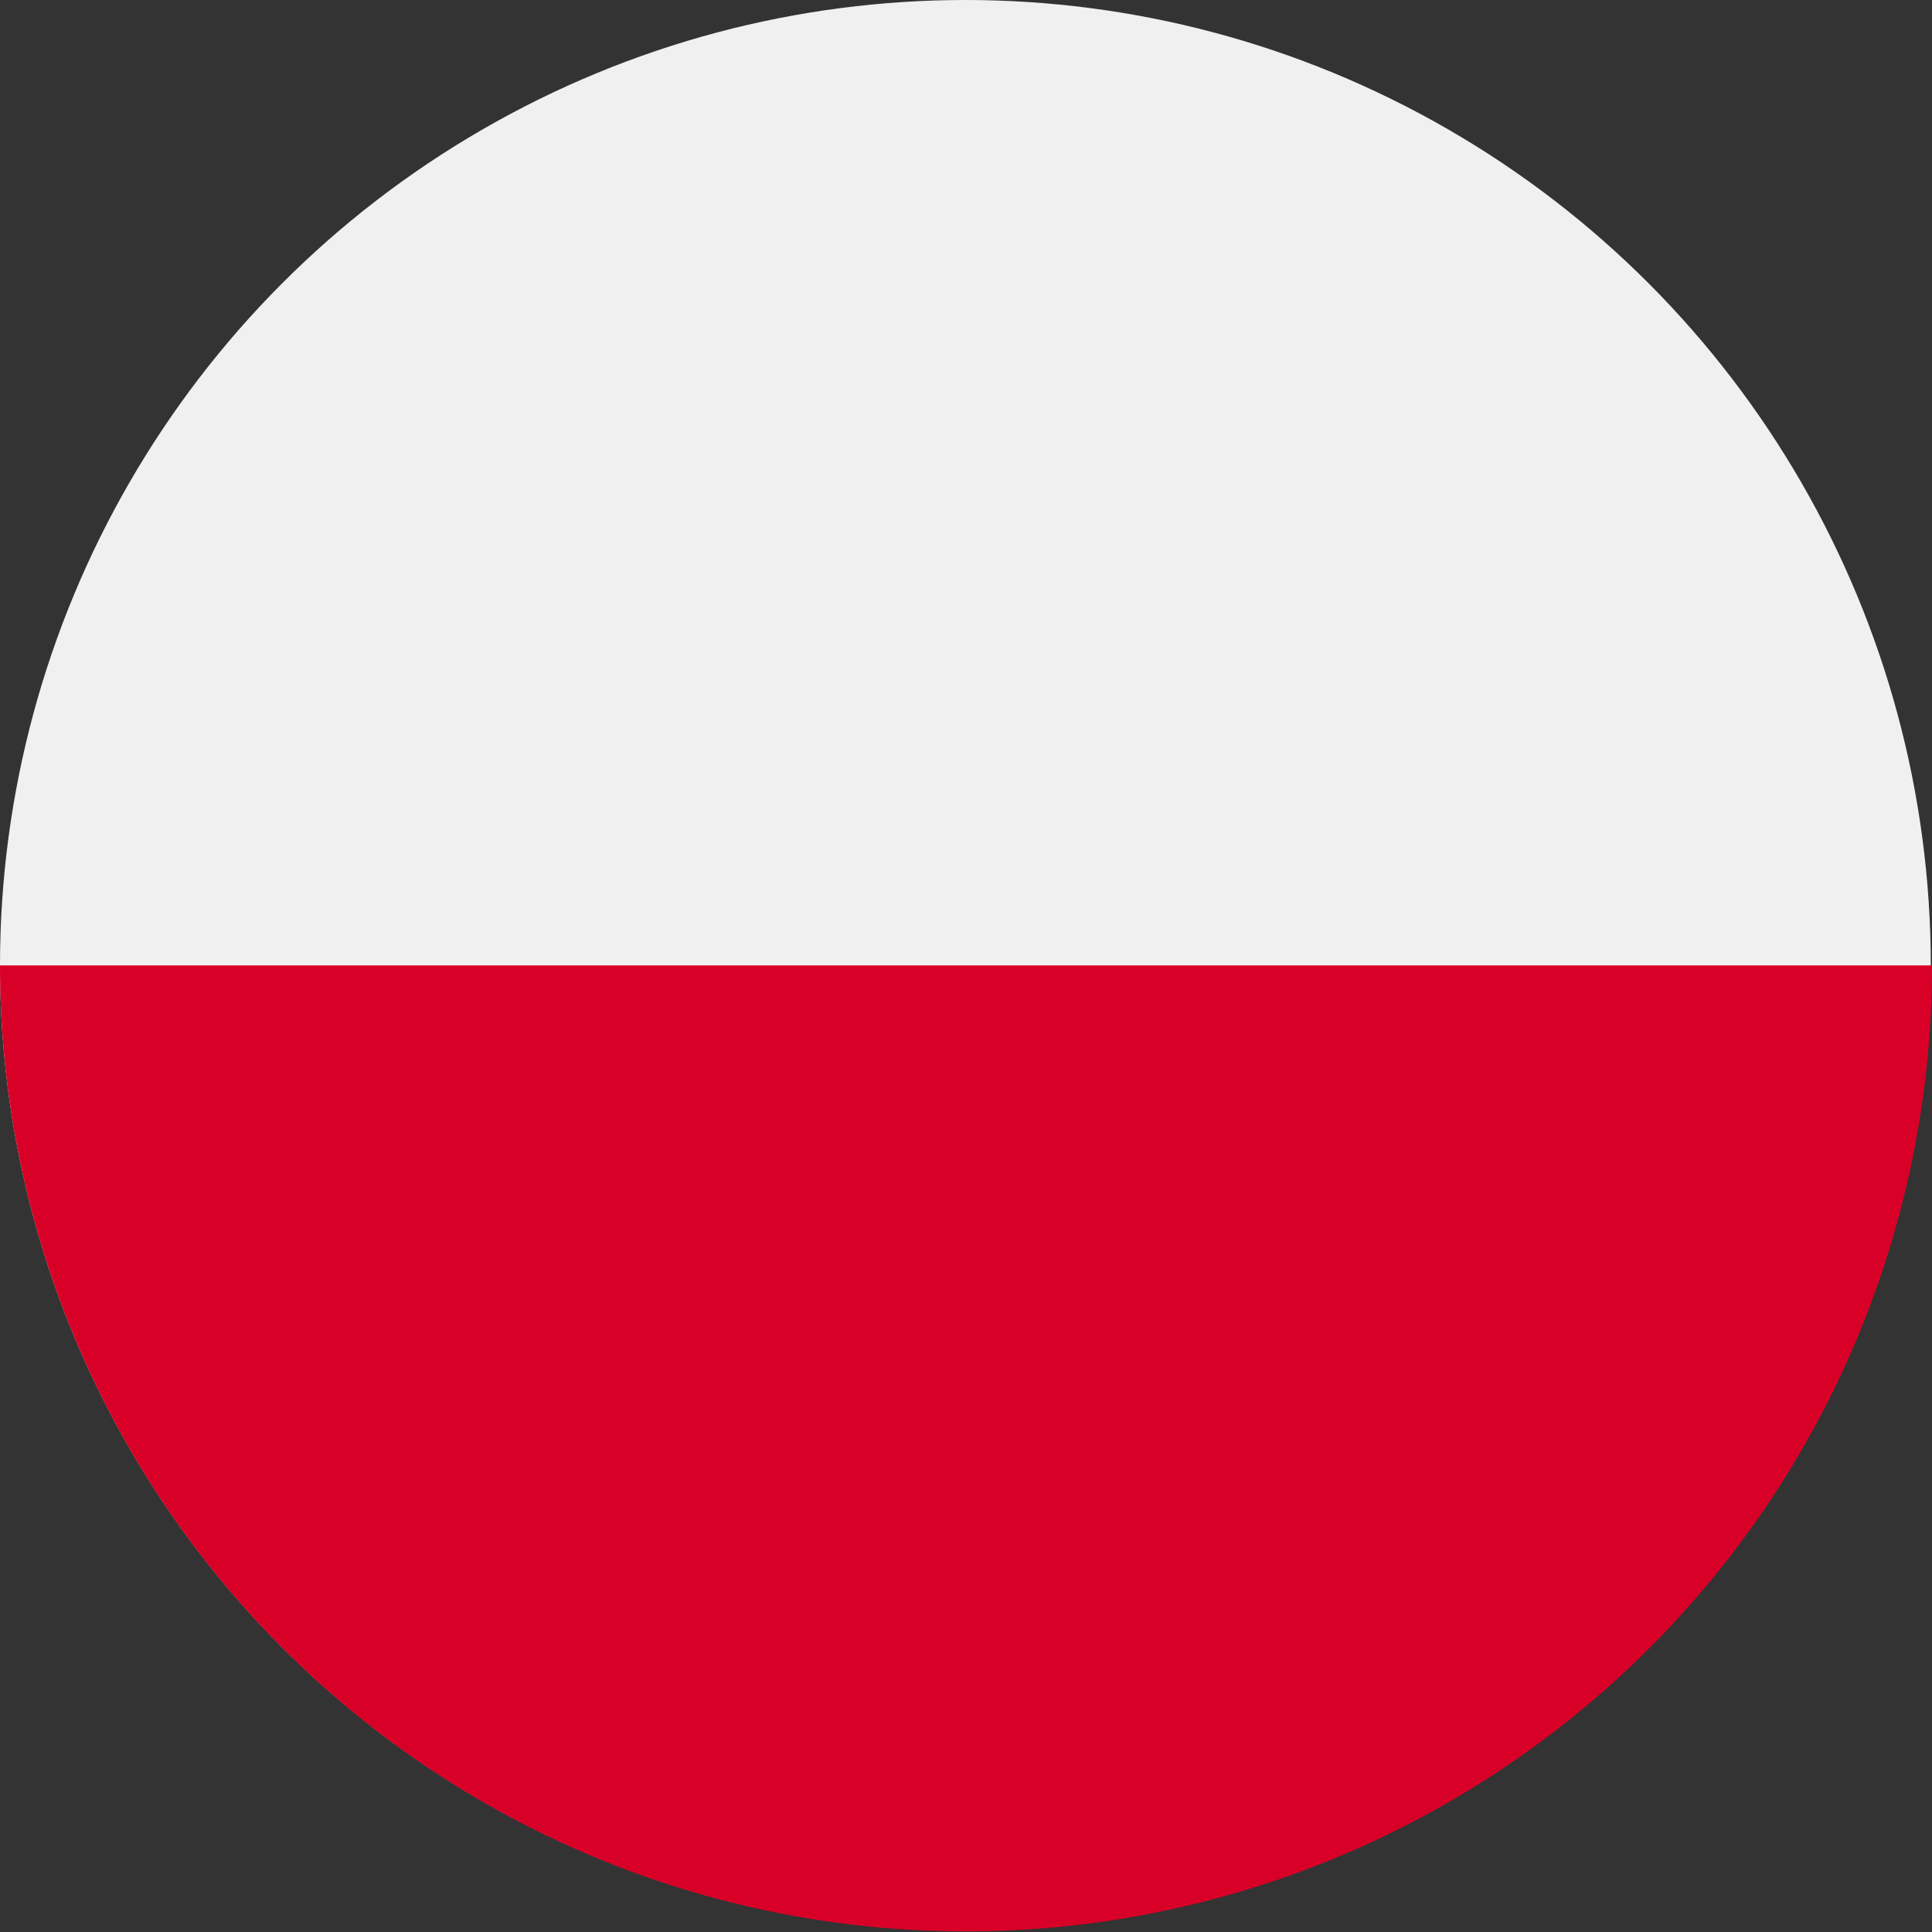 <svg xmlns="http://www.w3.org/2000/svg" id="prefix__poland" width="19.126" height="19.126" viewBox="0 0 19.126 19.126">
    <rect x="0" y="0" width="19.126" height="19.126" fill="#333333" stroke="none"/>
    <circle id="prefix__Ellipse_764" cx="9.557" cy="9.557" r="9.557" fill="#f0f0f0" data-name="Ellipse 764"/>
    <path id="prefix__Path_19245" fill="#d80027" d="M19.126 256A9.563 9.563 0 1 1 0 256" data-name="Path 19245" transform="translate(0 -246.443)"/>
</svg>
